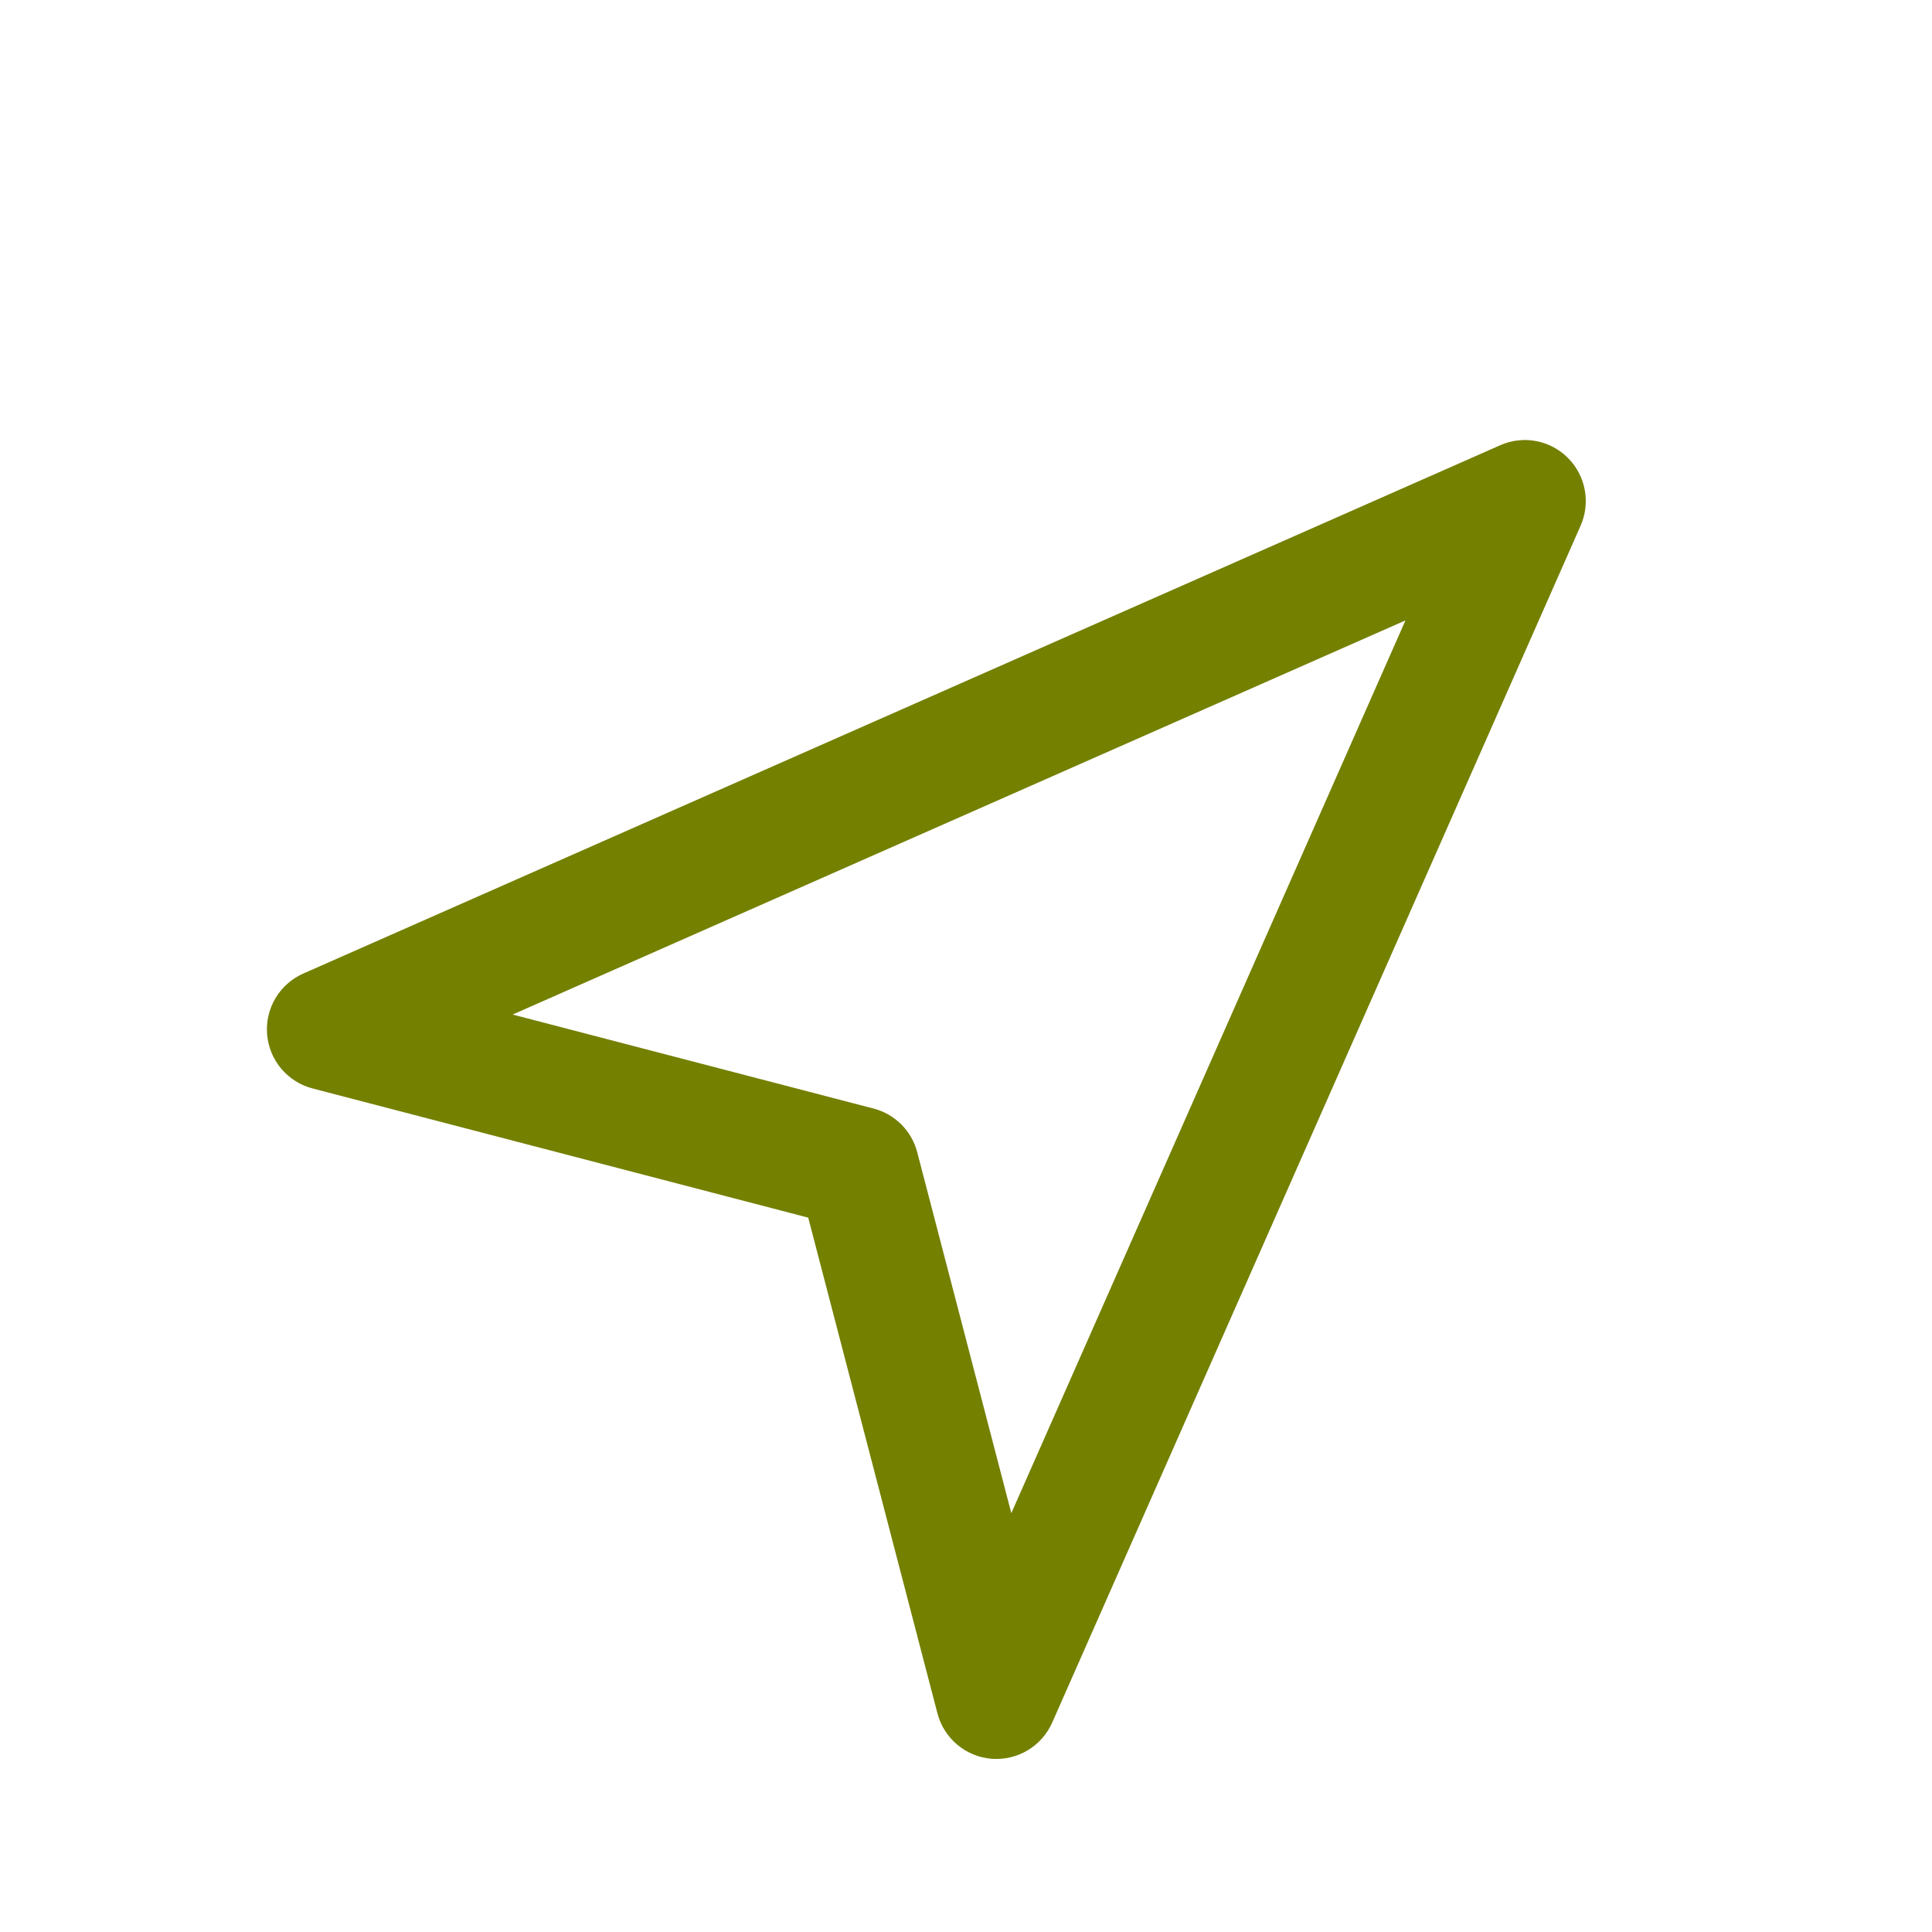<svg width="24" height="24" viewBox="0 0 24 24" fill="none" xmlns="http://www.w3.org/2000/svg">
<rect x="0" y="0" width="24" height="24" fill="#333333" stroke="none"/>
<g clip-path="url(#clip0_5385_26413)">
<rect width="24" height="24" fill="white"/>
<path fillRule="evenodd" clipRule="evenodd" d="M19.477 5.688C19.698 5.909 19.761 6.244 19.635 6.53L13.071 21.398C12.941 21.693 12.639 21.873 12.317 21.848C11.996 21.822 11.726 21.595 11.645 21.283L10.04 15.126L3.882 13.521C3.57 13.439 3.344 13.17 3.318 12.848C3.292 12.527 3.472 12.225 3.767 12.094L18.636 5.531C18.922 5.404 19.256 5.467 19.477 5.688ZM6.368 12.603L10.852 13.771C11.118 13.84 11.325 14.048 11.394 14.313L12.563 18.797L17.459 7.707L6.368 12.603Z" fill="#748000"/>
</g>
<defs>
<clipPath id="clip0_5385_26413">
<rect width="24" height="24" fill="white"/>
</clipPath>
</defs>
</svg>
